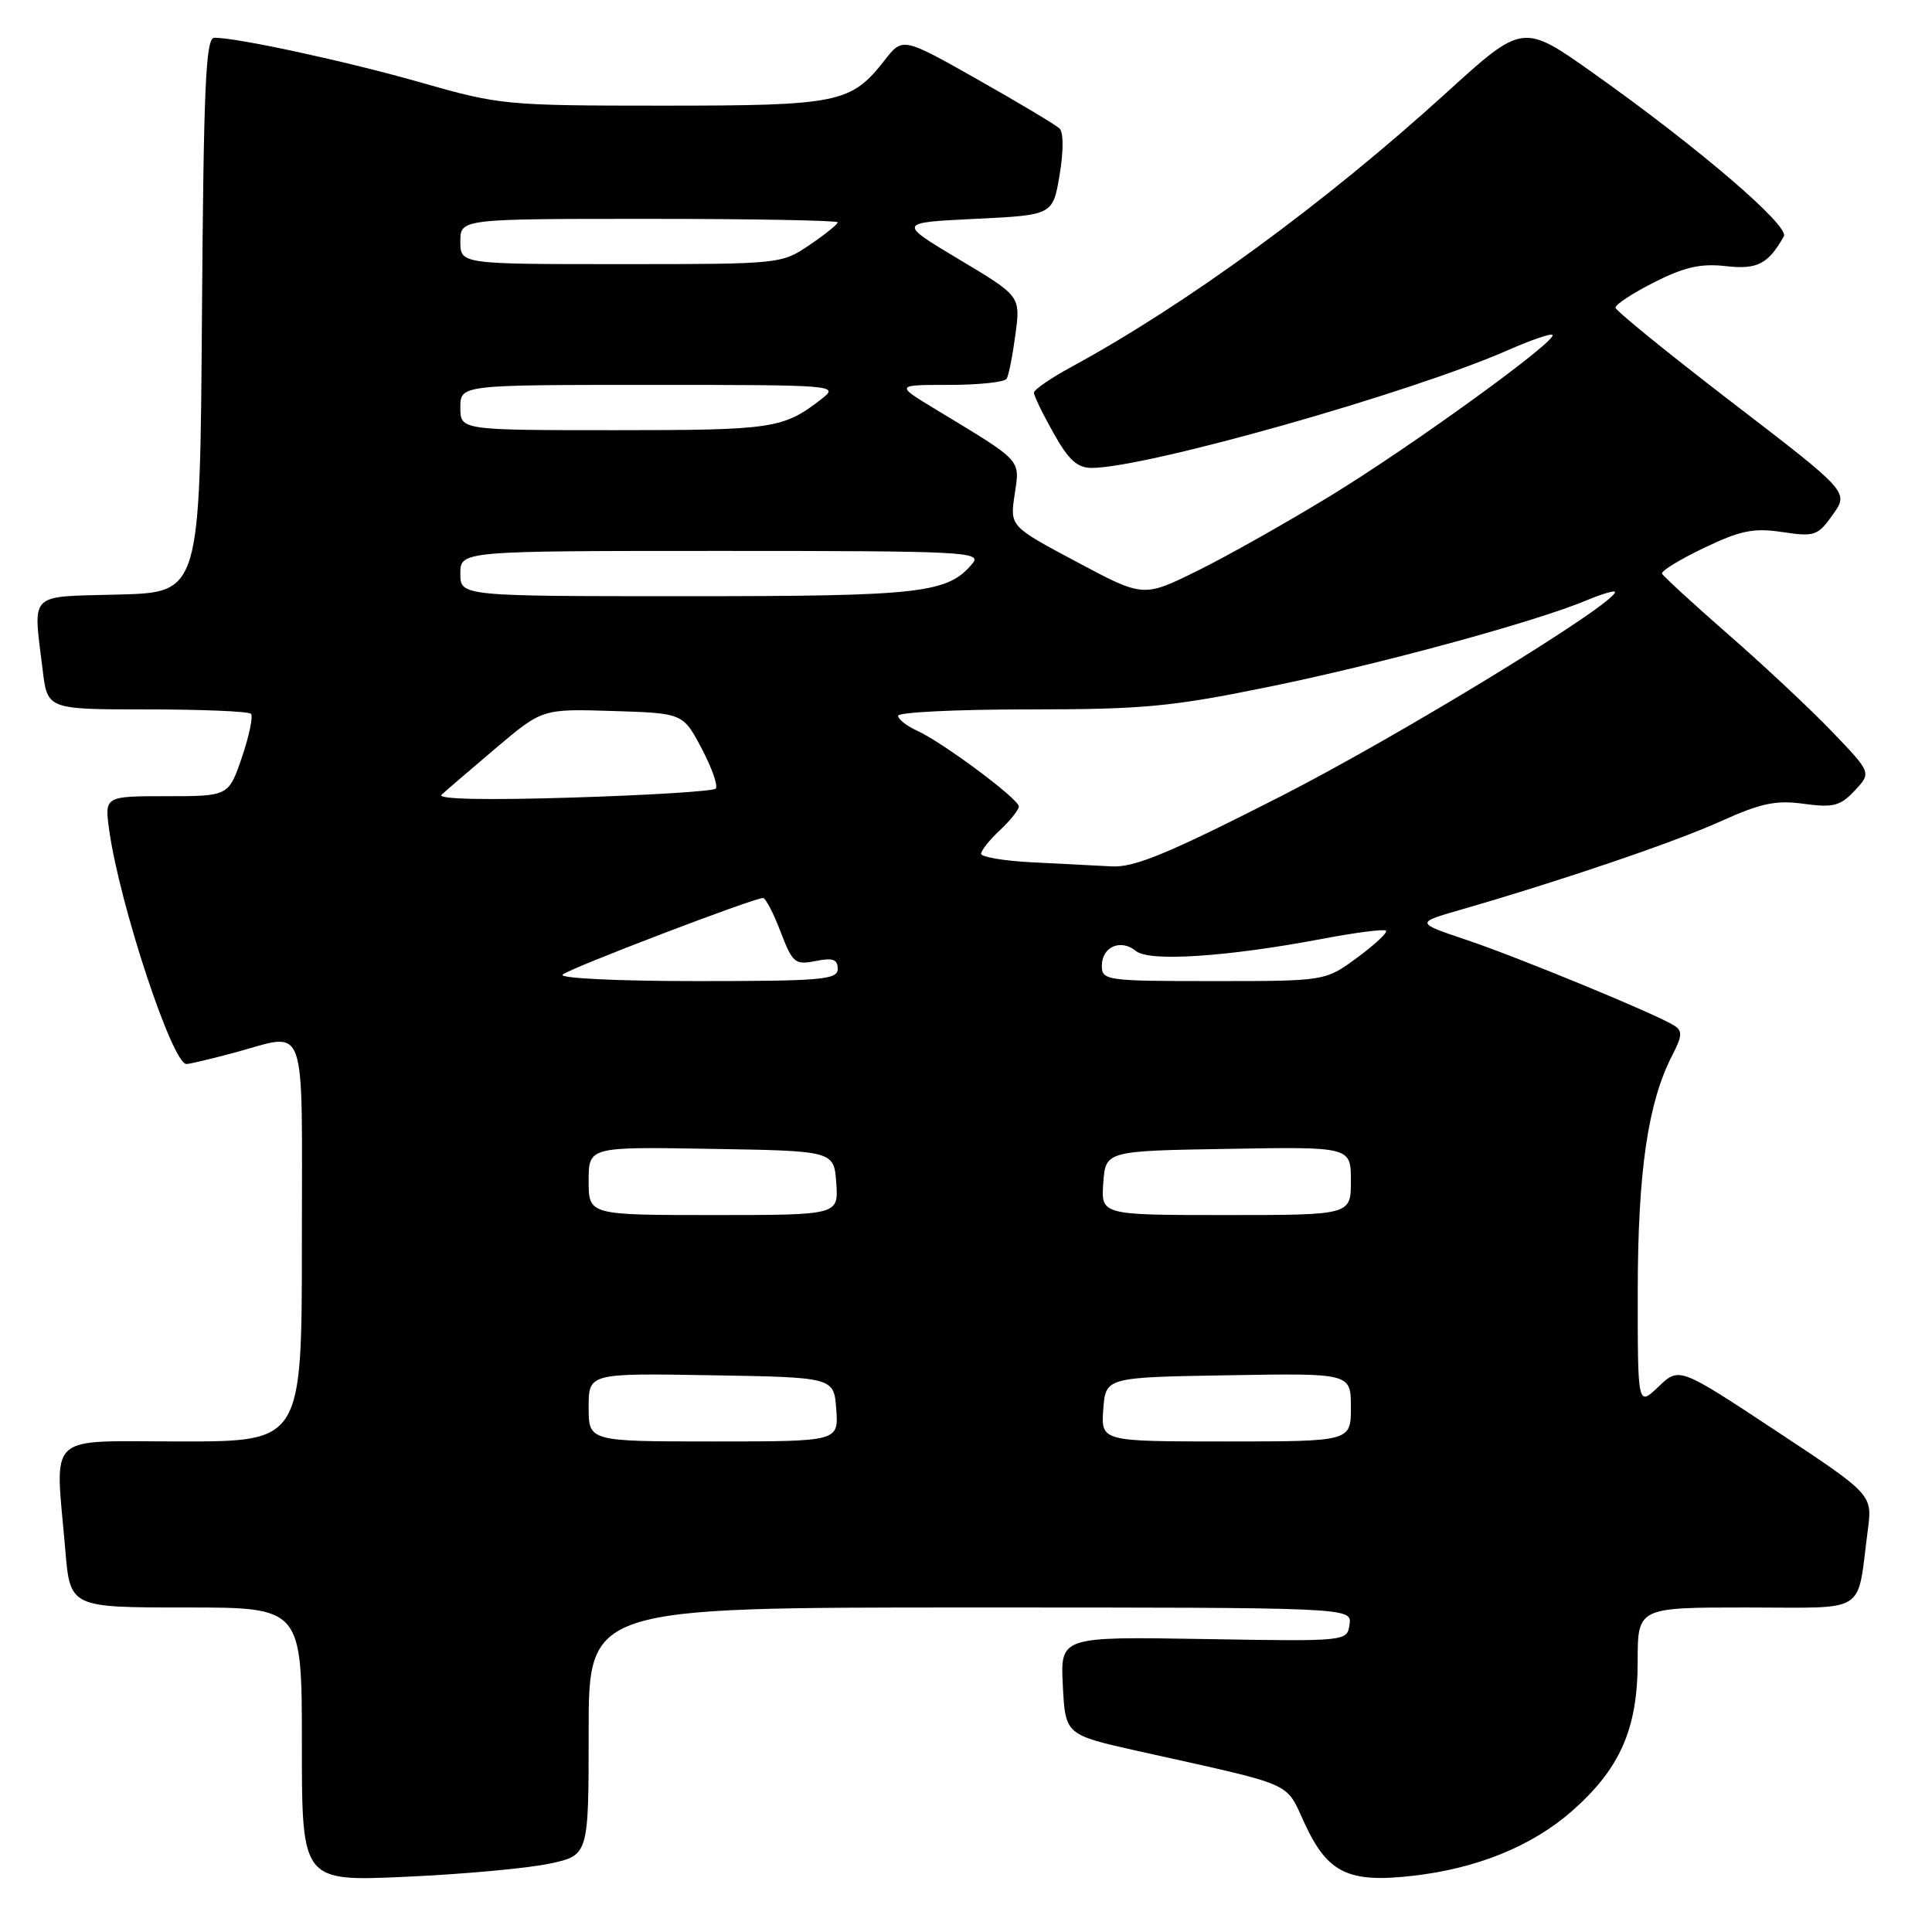 <?xml version="1.0" encoding="UTF-8" standalone="no"?>
<!DOCTYPE svg PUBLIC "-//W3C//DTD SVG 1.1//EN" "http://www.w3.org/Graphics/SVG/1.1/DTD/svg11.dtd" >
<svg xmlns="http://www.w3.org/2000/svg" xmlns:xlink="http://www.w3.org/1999/xlink" version="1.1" viewBox="0 0 256 256">
 <g >
 <path fill="currentColor"
d=" M 72.83 246.94 C 78.00 245.83 78.00 245.83 78.00 229.42 C 78.00 213.00 78.00 213.00 128.57 213.00 C 179.14 213.00 179.14 213.00 178.82 215.25 C 178.50 217.50 178.50 217.50 159.50 217.18 C 140.50 216.86 140.50 216.86 140.83 223.37 C 141.17 229.87 141.17 229.87 150.83 232.03 C 172.06 236.76 170.22 235.96 172.92 241.72 C 175.94 248.20 178.70 249.52 187.15 248.56 C 195.70 247.60 203.01 244.62 208.31 239.96 C 214.68 234.35 217.00 229.07 217.00 220.18 C 217.00 213.00 217.00 213.00 231.42 213.00 C 247.71 213.00 246.00 214.09 247.49 202.77 C 248.12 198.04 248.12 198.04 235.31 189.58 C 222.50 181.12 222.50 181.12 219.75 183.75 C 217.00 186.37 217.00 186.37 217.01 170.94 C 217.03 155.14 218.37 146.06 221.59 139.82 C 222.91 137.27 222.95 136.59 221.84 135.89 C 219.44 134.37 201.34 126.91 194.37 124.56 C 187.56 122.27 187.56 122.27 193.53 120.55 C 206.87 116.70 221.87 111.60 228.00 108.83 C 233.32 106.42 235.32 106.00 239.02 106.51 C 242.92 107.04 243.84 106.80 245.76 104.76 C 247.98 102.39 247.98 102.39 242.74 96.93 C 239.86 93.93 233.68 88.14 229.00 84.06 C 224.32 79.97 220.38 76.35 220.23 76.01 C 220.08 75.67 222.58 74.13 225.79 72.60 C 230.64 70.28 232.37 69.93 236.17 70.50 C 240.44 71.14 240.87 71.00 242.86 68.19 C 244.99 65.20 244.99 65.20 229.55 53.35 C 221.06 46.83 214.09 41.17 214.06 40.77 C 214.03 40.36 216.33 38.85 219.18 37.41 C 223.17 35.39 225.35 34.89 228.64 35.26 C 232.85 35.74 234.28 35.01 236.37 31.32 C 237.15 29.93 225.03 19.55 211.15 9.71 C 201.79 3.07 201.79 3.07 191.65 12.29 C 175.57 26.91 157.29 40.28 142.00 48.60 C 139.25 50.09 137.00 51.64 137.00 52.03 C 137.00 52.43 138.16 54.83 139.59 57.37 C 141.57 60.93 142.74 62.00 144.65 62.00 C 151.87 62.00 186.98 52.06 199.90 46.36 C 202.88 45.05 205.49 44.15 205.71 44.38 C 206.42 45.09 187.31 58.95 176.42 65.62 C 170.60 69.18 162.61 73.69 158.67 75.63 C 151.50 79.17 151.50 79.17 142.66 74.45 C 133.81 69.74 133.81 69.74 134.45 65.51 C 135.15 60.81 135.57 61.26 124.06 54.29 C 118.62 51.00 118.62 51.00 125.75 51.00 C 129.67 51.00 133.11 50.64 133.38 50.19 C 133.66 49.75 134.18 47.10 134.55 44.31 C 135.23 39.24 135.23 39.24 127.08 34.37 C 118.94 29.50 118.94 29.50 129.22 29.00 C 139.50 28.50 139.50 28.50 140.40 23.20 C 140.93 20.06 140.93 17.54 140.40 17.03 C 139.90 16.55 135.02 13.63 129.55 10.54 C 119.61 4.92 119.61 4.92 117.22 7.98 C 112.76 13.67 111.16 14.00 87.80 14.00 C 67.12 14.00 66.19 13.91 56.00 11.00 C 46.18 8.18 31.52 5.00 28.40 5.00 C 27.26 5.00 26.98 11.33 26.76 41.75 C 26.50 78.50 26.50 78.50 15.75 78.78 C 3.57 79.11 4.39 78.29 5.65 88.75 C 6.28 94.00 6.28 94.00 19.47 94.00 C 26.73 94.00 32.93 94.26 33.25 94.58 C 33.56 94.90 33.03 97.48 32.06 100.33 C 30.29 105.50 30.29 105.50 22.07 105.50 C 13.85 105.50 13.85 105.50 14.47 110.00 C 15.85 119.87 22.84 141.02 24.71 140.99 C 25.15 140.98 27.98 140.31 31.00 139.50 C 40.87 136.85 40.00 134.43 40.00 164.50 C 40.00 191.00 40.00 191.00 24.00 191.00 C 5.76 191.00 7.31 189.55 8.65 205.35 C 9.29 213.00 9.29 213.00 24.65 213.00 C 40.00 213.00 40.00 213.00 40.00 231.16 C 40.00 249.31 40.00 249.31 53.83 248.68 C 61.43 248.34 69.98 247.55 72.83 246.94 Z  M 78.00 186.48 C 78.00 181.95 78.00 181.95 94.25 182.23 C 110.50 182.50 110.50 182.50 110.81 186.75 C 111.11 191.00 111.11 191.00 94.56 191.00 C 78.00 191.00 78.00 191.00 78.00 186.48 Z  M 146.19 186.75 C 146.50 182.50 146.50 182.50 162.75 182.23 C 179.00 181.95 179.00 181.95 179.00 186.48 C 179.00 191.00 179.00 191.00 162.44 191.00 C 145.89 191.00 145.89 191.00 146.19 186.75 Z  M 78.00 156.48 C 78.00 151.95 78.00 151.95 94.25 152.23 C 110.50 152.50 110.50 152.50 110.81 156.75 C 111.11 161.00 111.11 161.00 94.56 161.00 C 78.00 161.00 78.00 161.00 78.00 156.48 Z  M 146.19 156.75 C 146.50 152.50 146.50 152.50 162.75 152.23 C 179.00 151.95 179.00 151.95 179.00 156.48 C 179.00 161.00 179.00 161.00 162.44 161.00 C 145.89 161.00 145.89 161.00 146.19 156.75 Z  M 74.55 129.14 C 75.47 128.30 99.88 118.98 101.11 118.99 C 101.45 119.00 102.50 121.01 103.43 123.46 C 105.02 127.61 105.34 127.88 108.07 127.34 C 110.35 126.88 111.00 127.11 111.00 128.38 C 111.00 129.82 108.89 130.00 92.30 130.00 C 81.73 130.00 74.01 129.62 74.55 129.14 Z  M 146.00 127.97 C 146.00 125.44 148.52 124.36 150.53 126.02 C 152.28 127.47 162.63 126.79 175.32 124.38 C 179.66 123.56 183.41 123.08 183.65 123.32 C 183.90 123.56 182.18 125.16 179.85 126.88 C 175.61 130.00 175.61 130.00 160.80 130.00 C 146.59 130.00 146.00 129.92 146.00 127.97 Z  M 136.75 114.26 C 133.04 114.07 130.00 113.56 130.00 113.13 C 130.00 112.70 131.12 111.29 132.50 110.00 C 133.88 108.71 135.00 107.29 135.00 106.86 C 135.00 105.87 124.96 98.40 121.54 96.83 C 120.14 96.20 119.00 95.30 119.00 94.84 C 119.00 94.38 126.76 94.00 136.25 94.00 C 151.47 94.00 155.22 93.65 168.12 91.01 C 182.92 87.99 203.39 82.41 210.25 79.54 C 212.31 78.68 214.00 78.19 214.00 78.44 C 214.00 80.03 185.36 97.54 169.70 105.52 C 154.80 113.11 150.34 114.96 147.30 114.80 C 145.21 114.70 140.46 114.45 136.75 114.26 Z  M 58.50 105.32 C 59.05 104.80 62.28 102.03 65.68 99.15 C 71.86 93.92 71.86 93.92 81.18 94.21 C 90.50 94.50 90.50 94.50 92.98 99.19 C 94.34 101.77 95.18 104.16 94.83 104.50 C 94.49 104.84 85.95 105.37 75.86 105.68 C 64.47 106.04 57.88 105.90 58.50 105.32 Z  M 61.00 76.00 C 61.00 73.00 61.00 73.00 95.62 73.00 C 127.72 73.00 130.14 73.12 128.87 74.65 C 125.59 78.61 122.18 79.00 91.03 79.00 C 61.00 79.00 61.00 79.00 61.00 76.00 Z  M 61.00 54.00 C 61.00 51.00 61.00 51.00 86.13 51.00 C 110.79 51.00 111.22 51.04 108.88 52.85 C 103.80 56.80 102.48 57.00 81.57 57.00 C 61.00 57.00 61.00 57.00 61.00 54.00 Z  M 61.00 32.00 C 61.00 29.00 61.00 29.00 86.00 29.00 C 99.75 29.00 111.00 29.21 111.00 29.46 C 111.00 29.72 109.32 31.07 107.27 32.46 C 103.56 34.98 103.39 35.00 82.27 35.00 C 61.00 35.00 61.00 35.00 61.00 32.00 Z "/>
</g>
</svg>